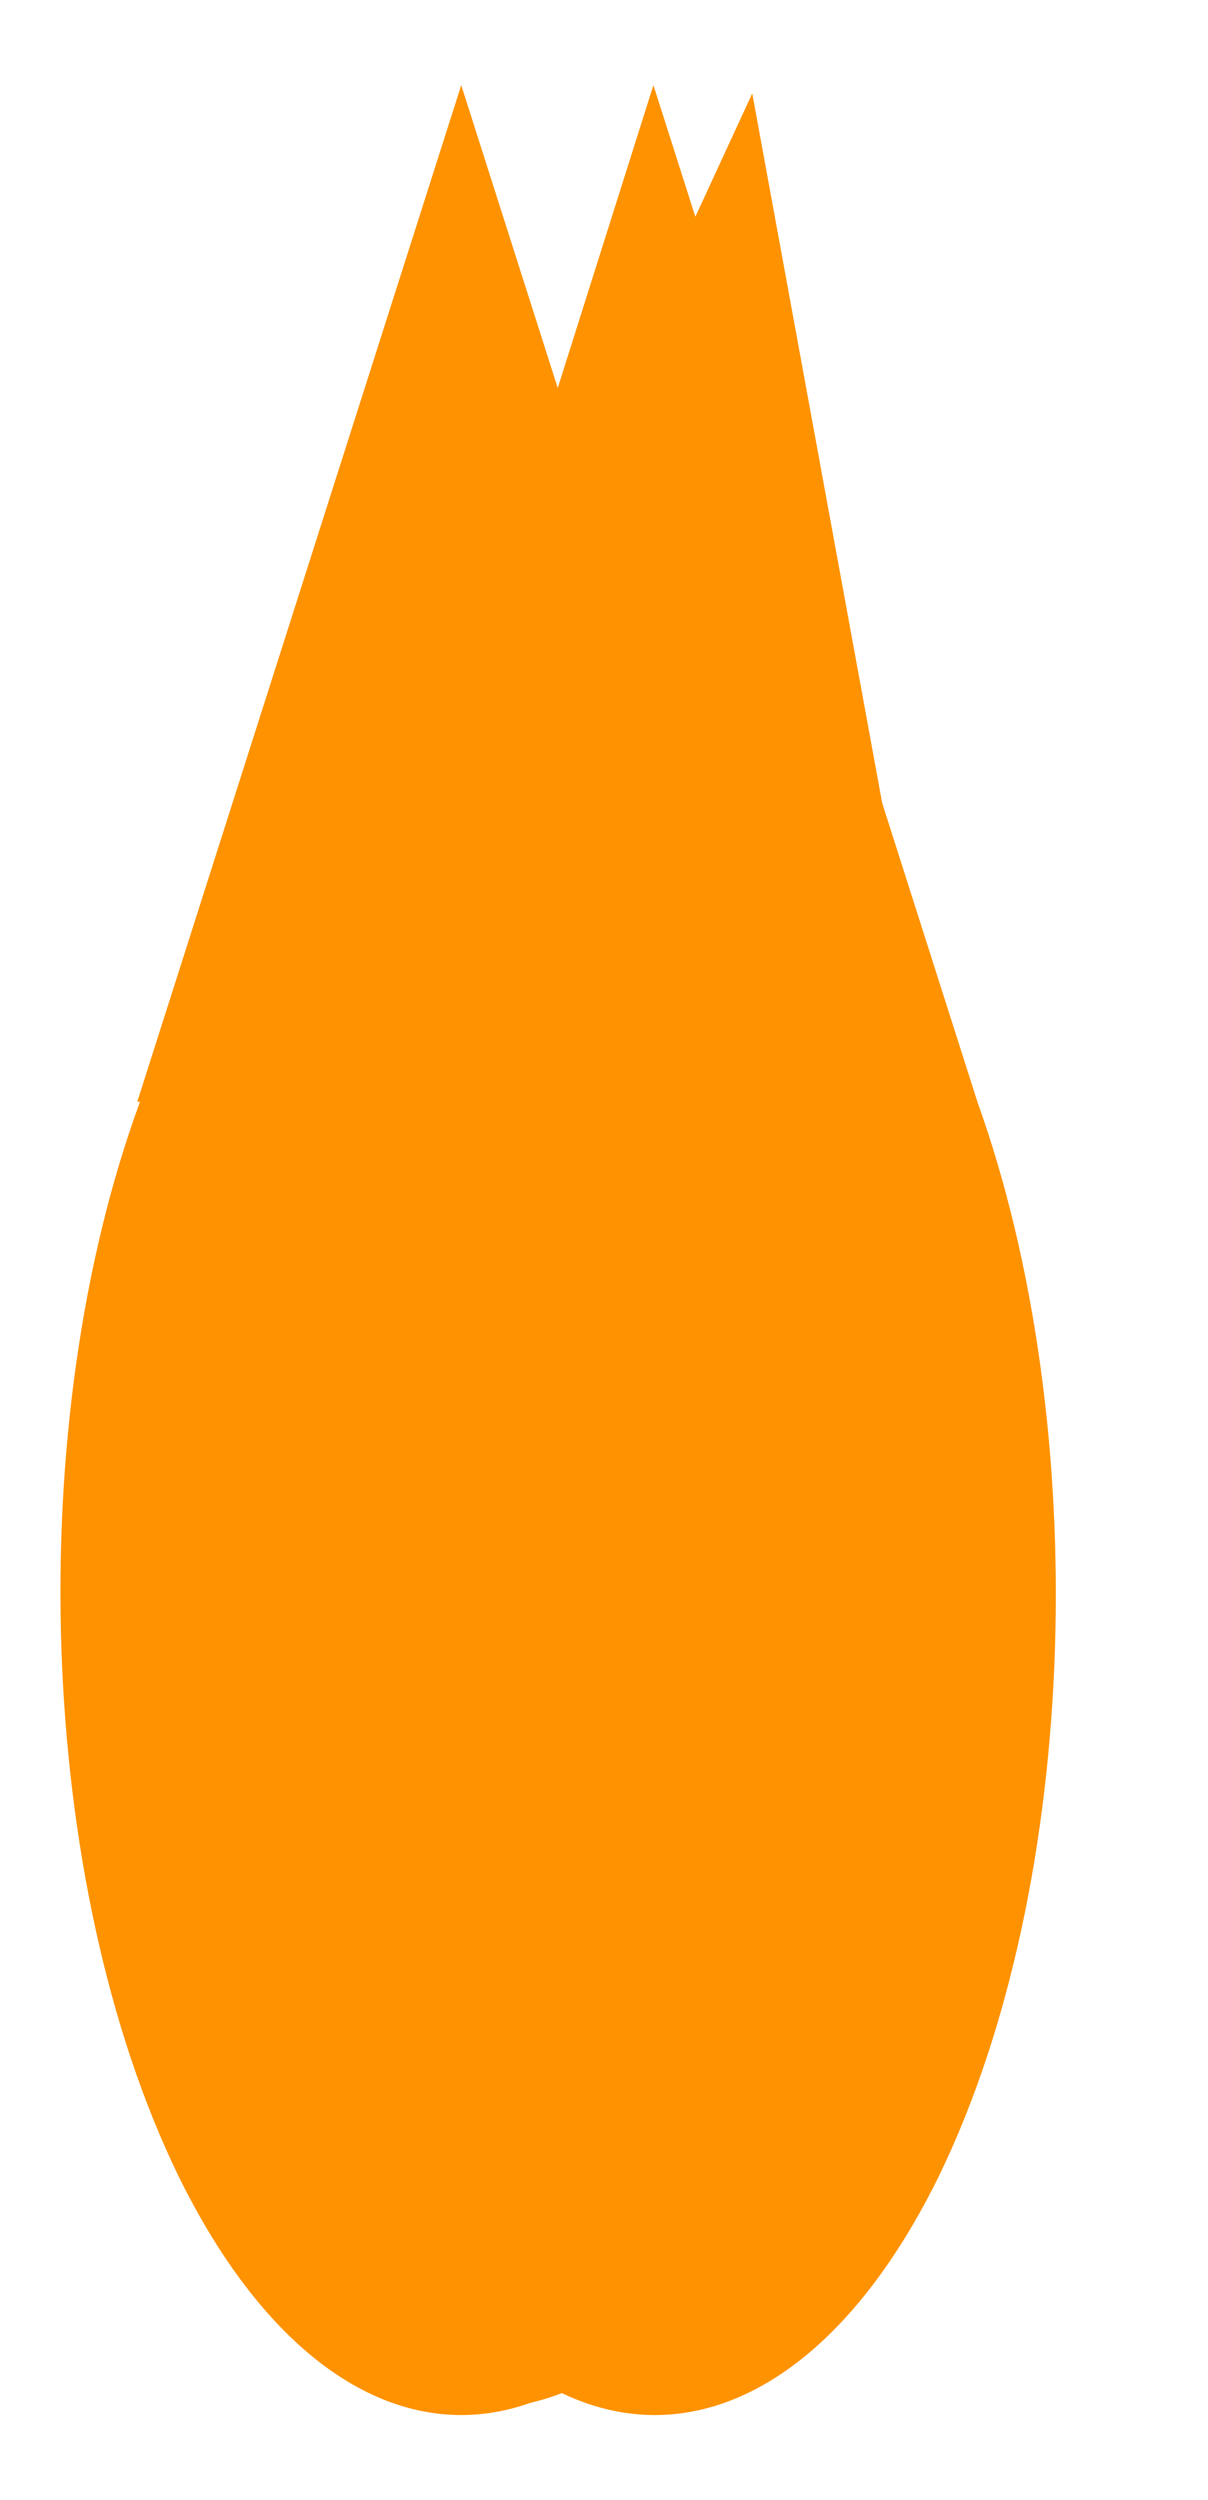 <?xml version="1.0" encoding="UTF-8" standalone="no"?><svg xmlns="http://www.w3.org/2000/svg" xmlns:xlink="http://www.w3.org/1999/xlink" clip-rule="evenodd" stroke-miterlimit="10" viewBox="0 0 44 91"><desc>SVG generated by Keynote</desc><defs></defs><g transform="matrix(1.00, 0.00, -0.00, -1.00, 0.0, 91.0)"><g><clipPath id="clip0x6000010ac1e0"><path d="M 2.0 1.4 L 42.0 1.4 L 42.0 89.6 L 2.0 89.6 Z M 2.0 1.4 "></path></clipPath><g clip-path="url(#clip0x6000010ac1e0)"><path d="M 5.1 50.9 C 0.8 39.2 1.3 22.5 6.5 11.8 C 12.2 0.2 21.4 0.2 27.1 11.8 C 32.3 22.5 32.8 39.2 28.5 50.9 L 28.6 50.9 L 16.8 87.9 L 5.0 50.9 Z M 5.1 50.9 " fill="#FF9200"></path><path d="M 11.1 52.3 C 5.4 41.2 3.7 24.6 7.5 13.4 C 11.7 1.1 20.9 -0.1 28.0 10.8 C 34.5 20.7 37.1 37.2 34.4 49.4 L 34.4 49.4 L 27.4 87.6 L 11.1 52.3 Z M 11.1 52.3 " fill="#FF9200"></path><path d="M 12.1 50.9 C 7.9 39.2 8.3 22.5 13.5 11.8 C 19.2 0.2 28.5 0.2 34.2 11.8 C 39.4 22.5 39.8 39.2 35.6 50.9 L 35.6 50.9 L 23.8 87.9 L 12.1 50.9 Z M 12.1 50.9 " fill="#FF9200"></path></g></g></g></svg>